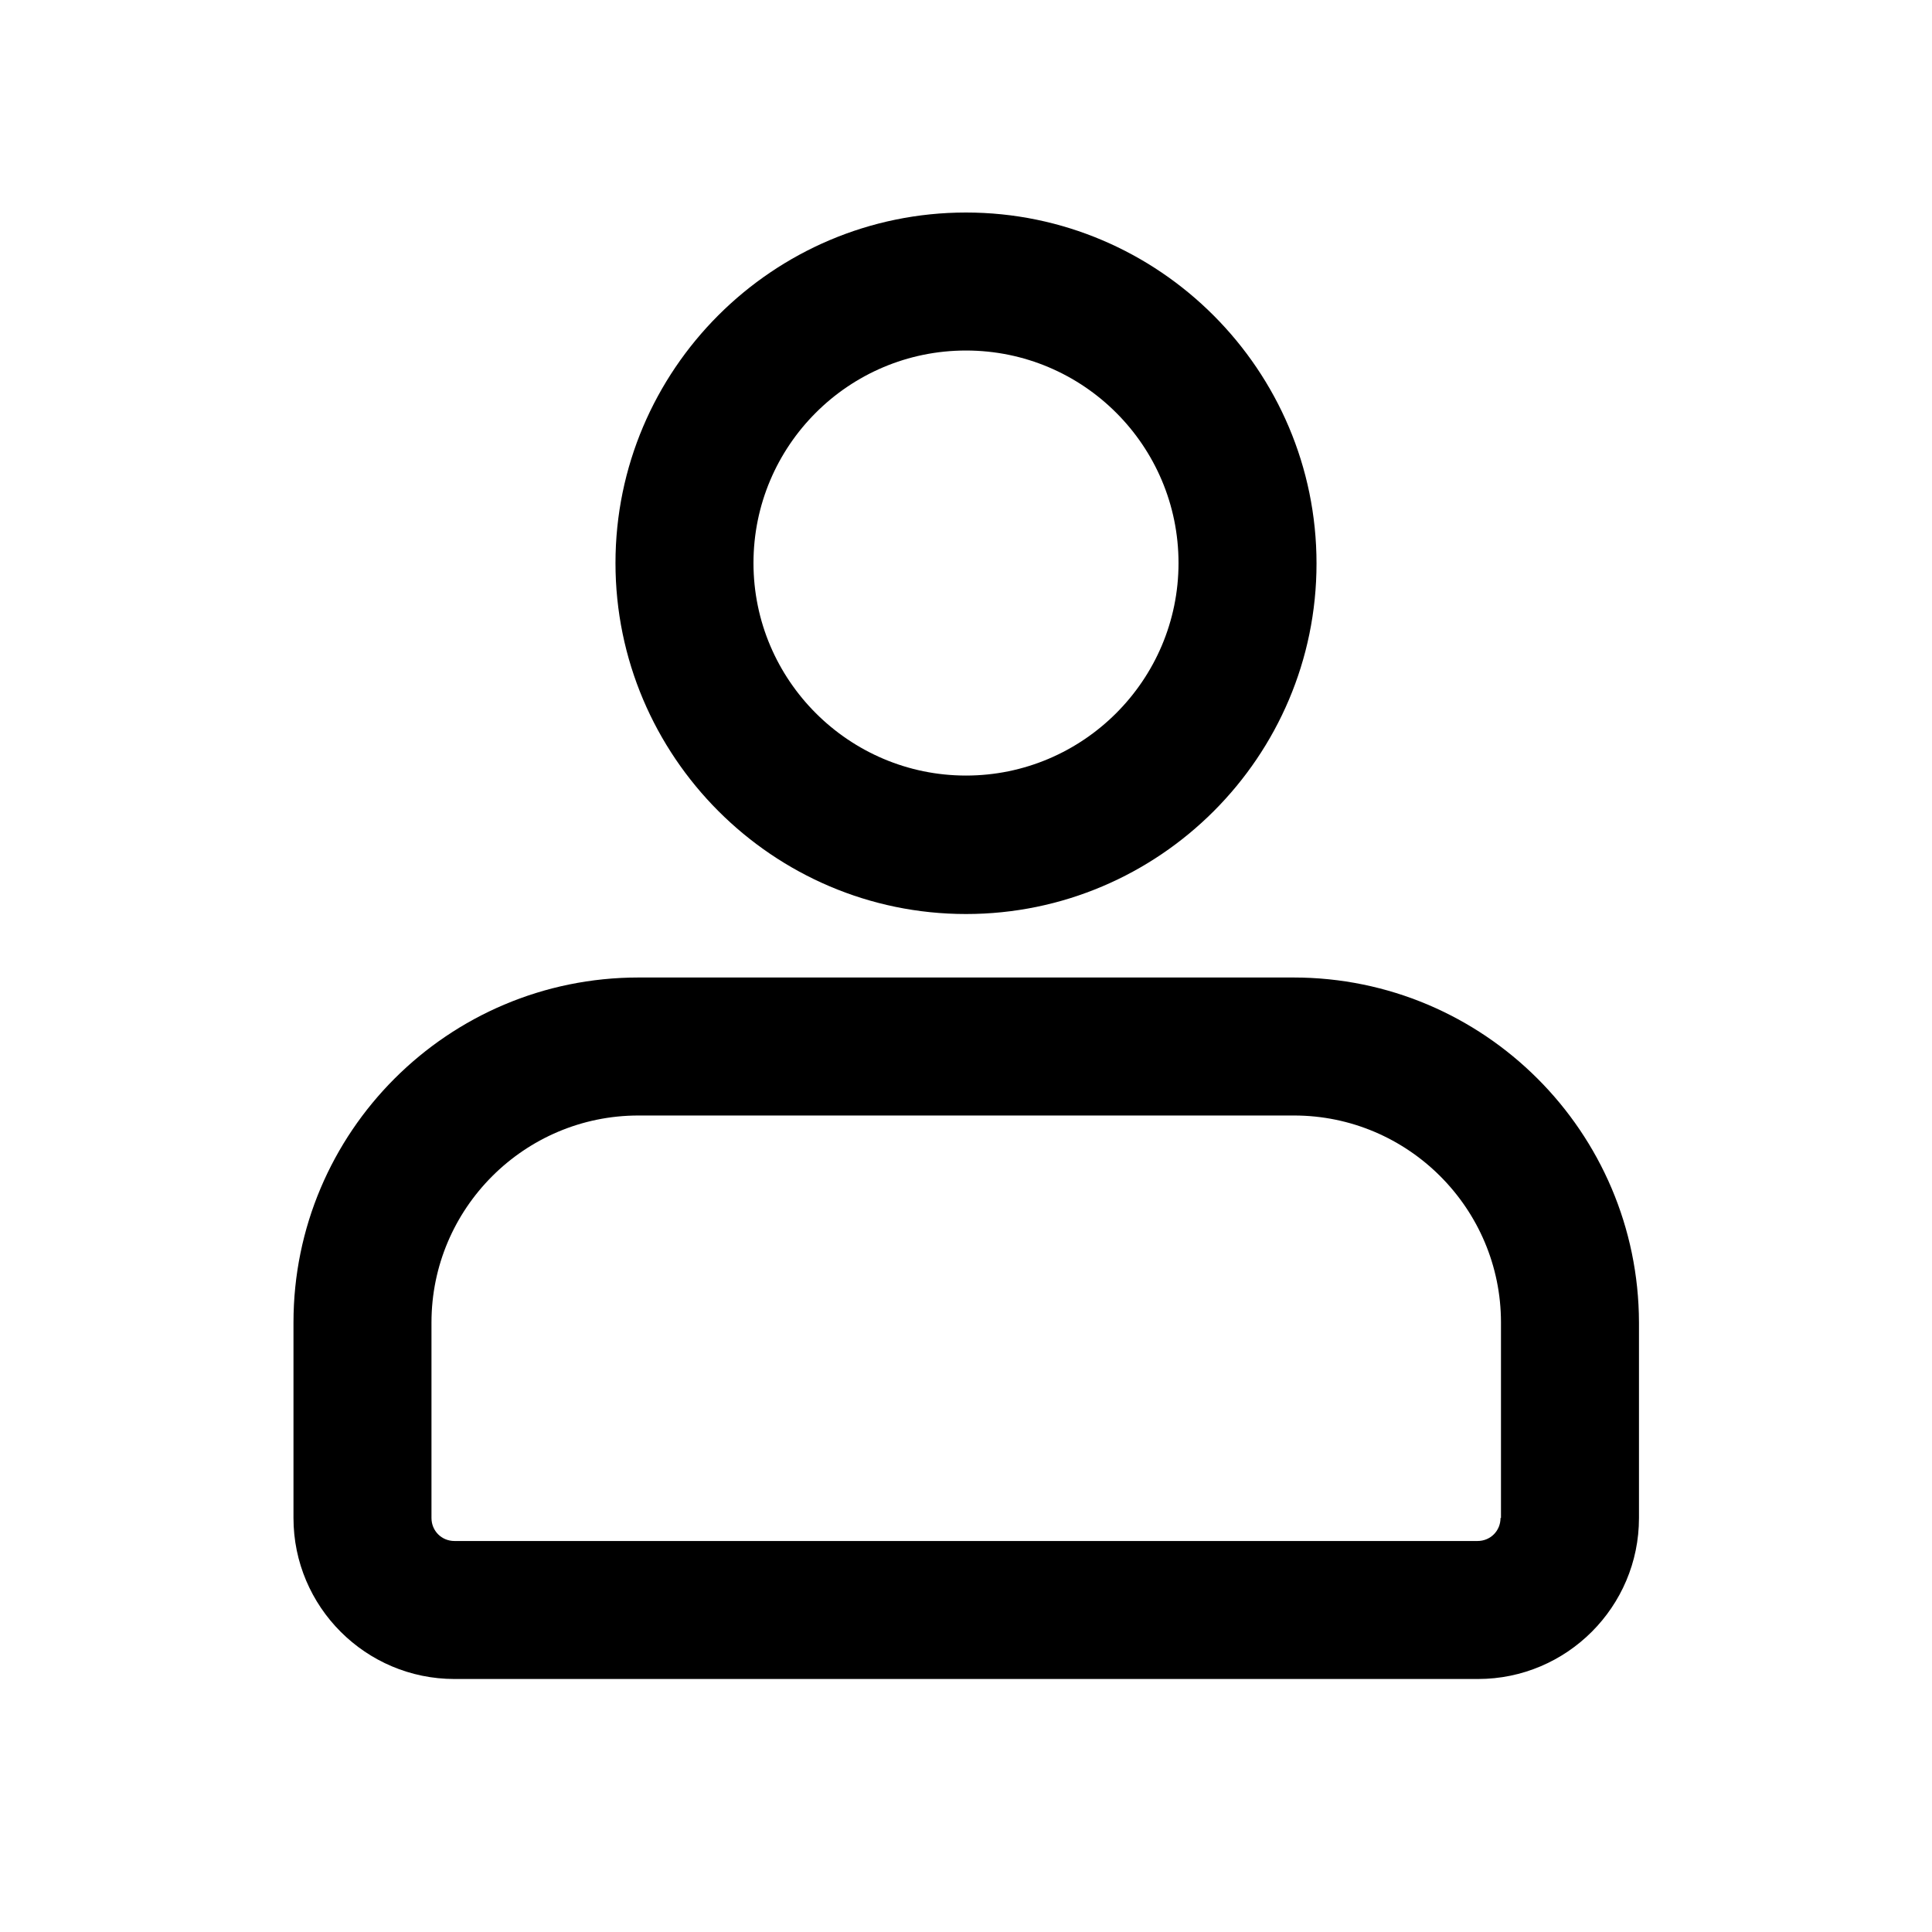 <?xml version="1.0" encoding="utf-8"?>
<!-- Generator: Adobe Illustrator 24.1.2, SVG Export Plug-In . SVG Version: 6.00 Build 0)  -->
<svg version="1.0" id="icons" xmlns="http://www.w3.org/2000/svg" xmlns:xlink="http://www.w3.org/1999/xlink" x="0px" y="0px"
	 viewBox="0 0 42 42" style="enable-background:new 0 0 42 42;" xml:space="preserve">
<g id="user">
	<g>
		<path d="M21,19.87c4.2,0,7.62-3.42,7.62-7.62S25.2,4.62,21,4.62s-7.62,3.42-7.62,7.62S16.8,19.87,21,19.87z M21,7.62
			c2.55,0,4.62,2.07,4.62,4.62s-2.08,4.62-4.62,4.62s-4.62-2.07-4.62-4.62S18.45,7.62,21,7.62z M28.12,21.25H13.88
			c-4.14,0-7.5,3.36-7.5,7.5V33c0,1.93,1.57,3.5,3.5,3.5h22.25c1.93,0,3.5-1.57,3.5-3.5v-4.25C35.62,24.61,32.26,21.25,28.12,21.25z
			 M32.62,33c0,0.28-0.22,0.5-0.5,0.5H9.88c-0.28,0-0.5-0.22-0.5-0.5v-4.25c0-2.48,2.02-4.5,4.5-4.5h14.25c2.48,0,4.5,2.02,4.5,4.5
			V33z"/>
	</g>
</g>
</svg>
